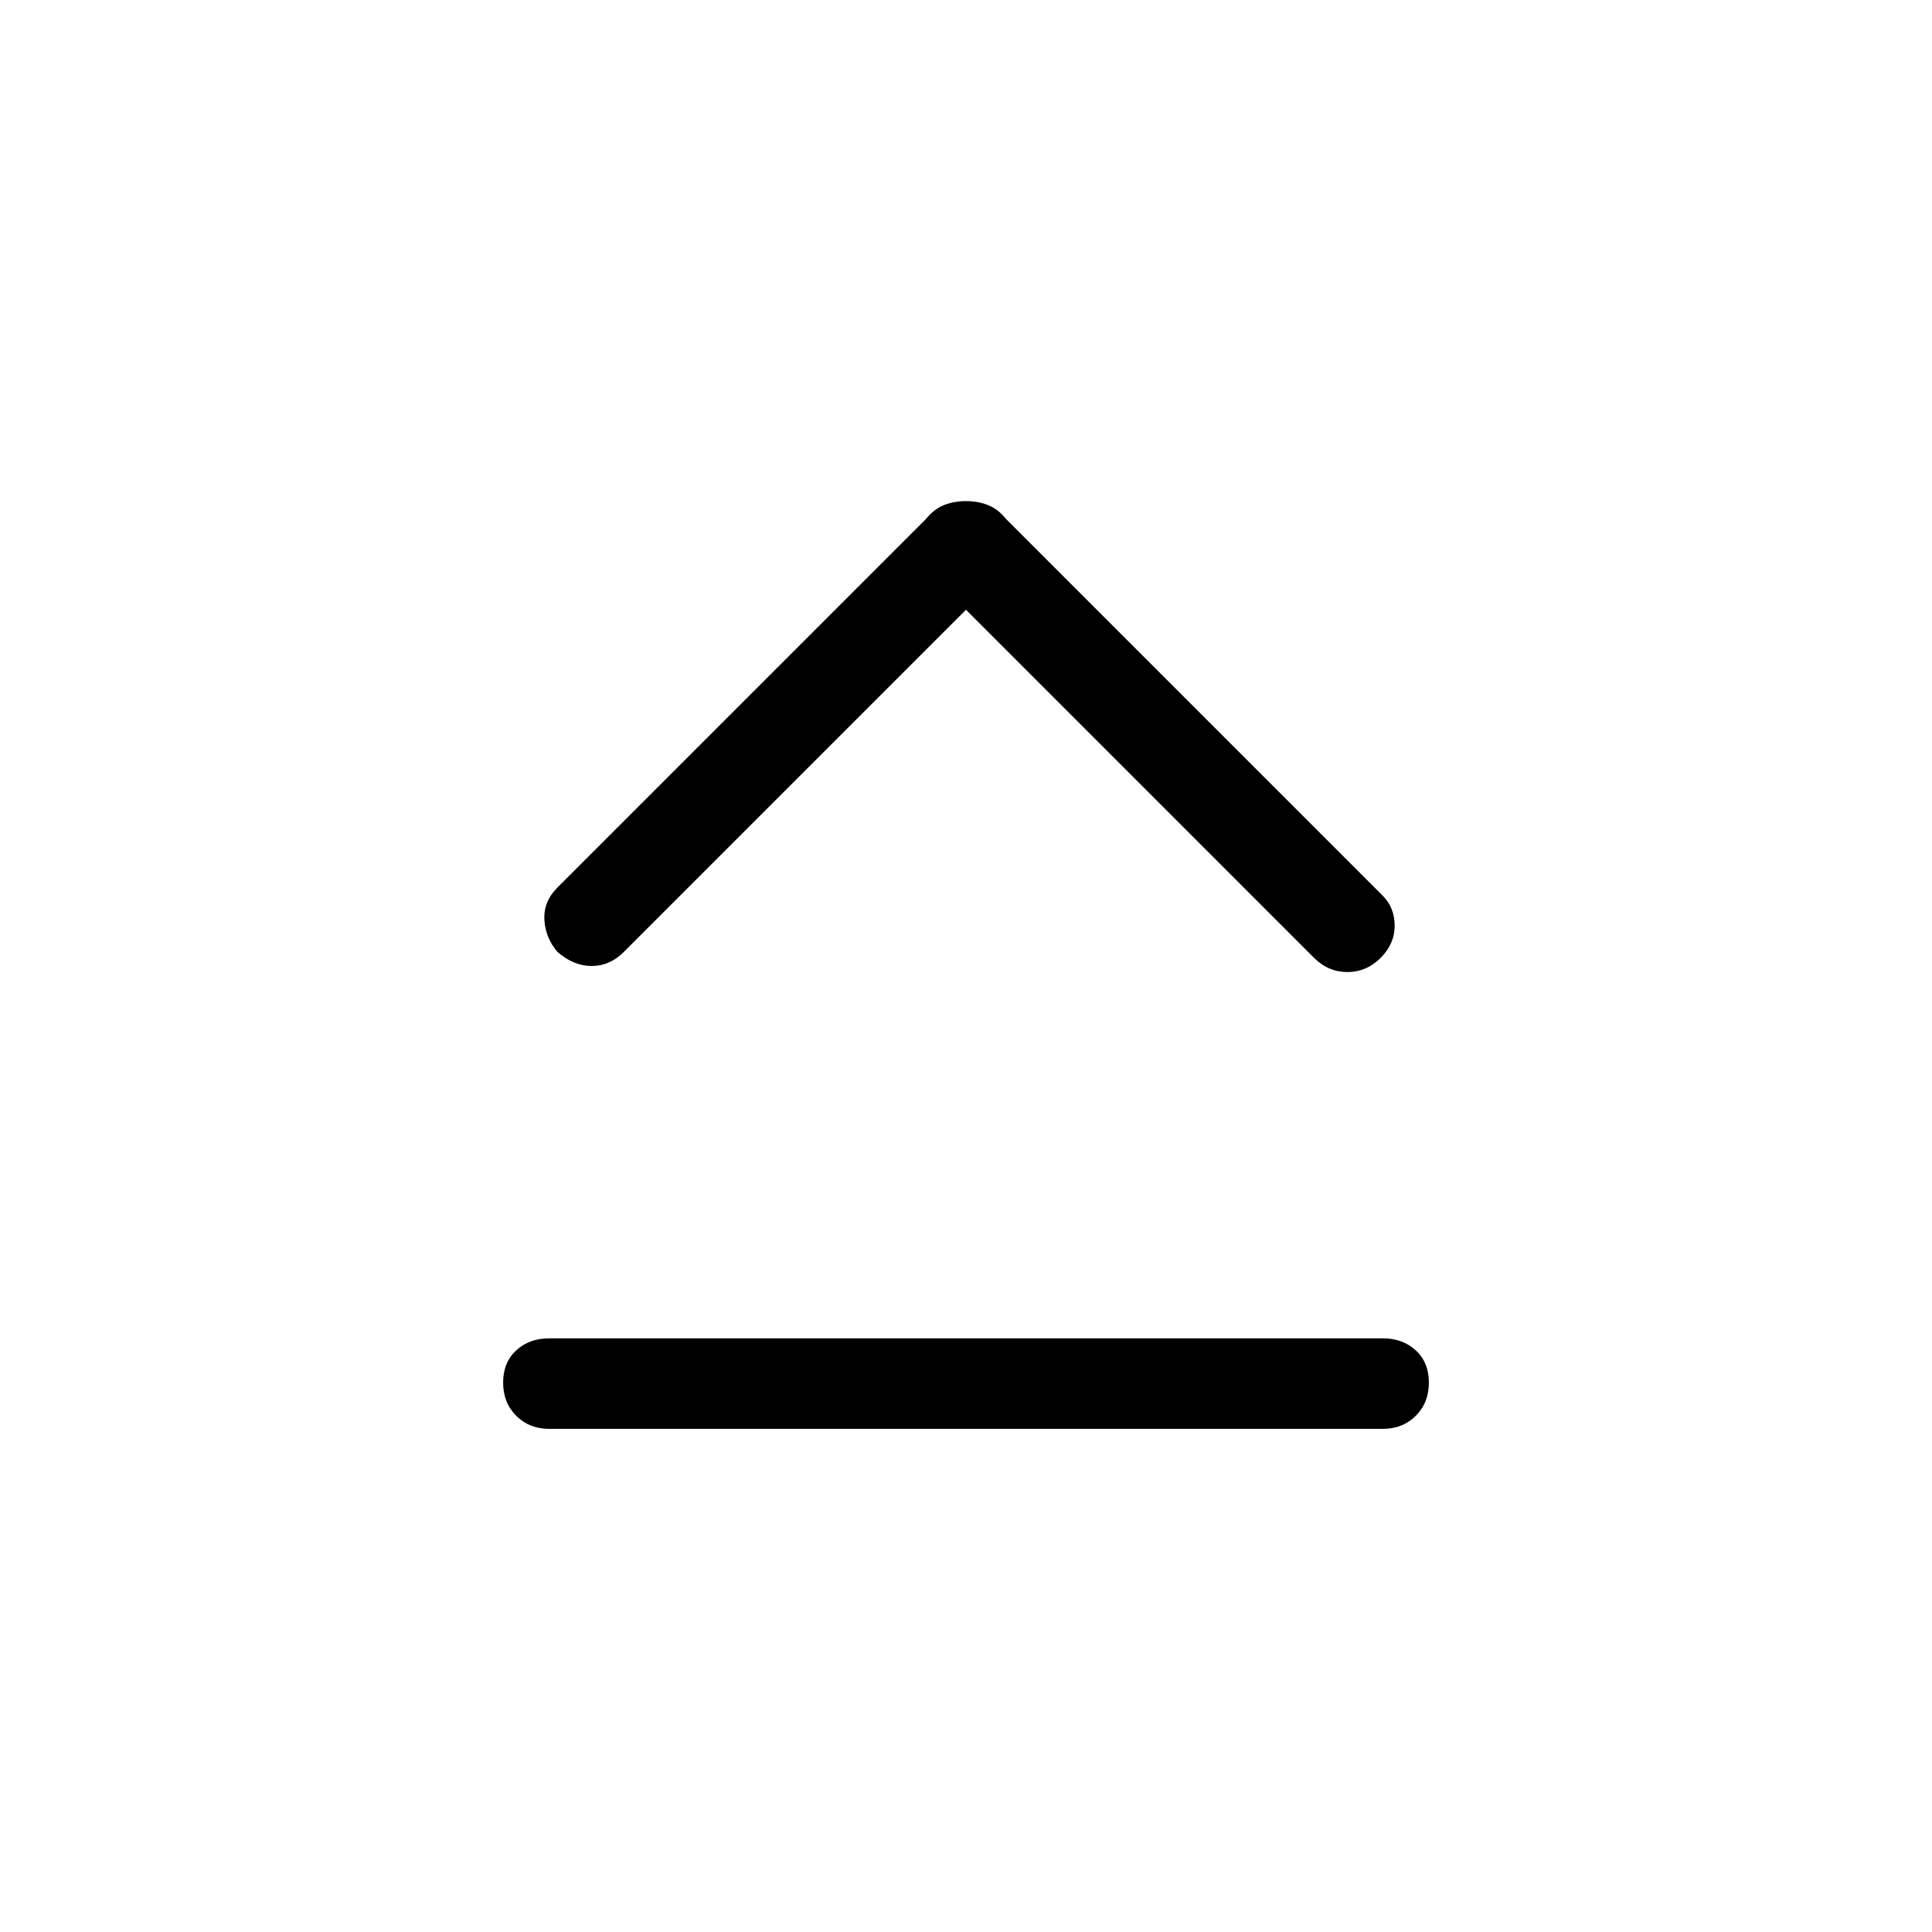 <svg xmlns="http://www.w3.org/2000/svg" width="48" height="48"><path d="M13.85 23.65q-.3-.35-.325-.8-.025-.45.325-.8L23 12.9q.2-.25.45-.35.25-.1.55-.1.3 0 .55.1.25.1.45.35l9.35 9.35q.3.3.3.75t-.35.8q-.35.35-.825.35t-.825-.35L24 15.15l-8.5 8.5q-.35.35-.8.35-.45 0-.85-.35zm-.2 11.85q-.5 0-.825-.325-.325-.325-.325-.825 0-.5.325-.8.325-.3.825-.3h20.7q.5 0 .825.3.325.3.325.8t-.325.825q-.325.325-.825.325z"/></svg>